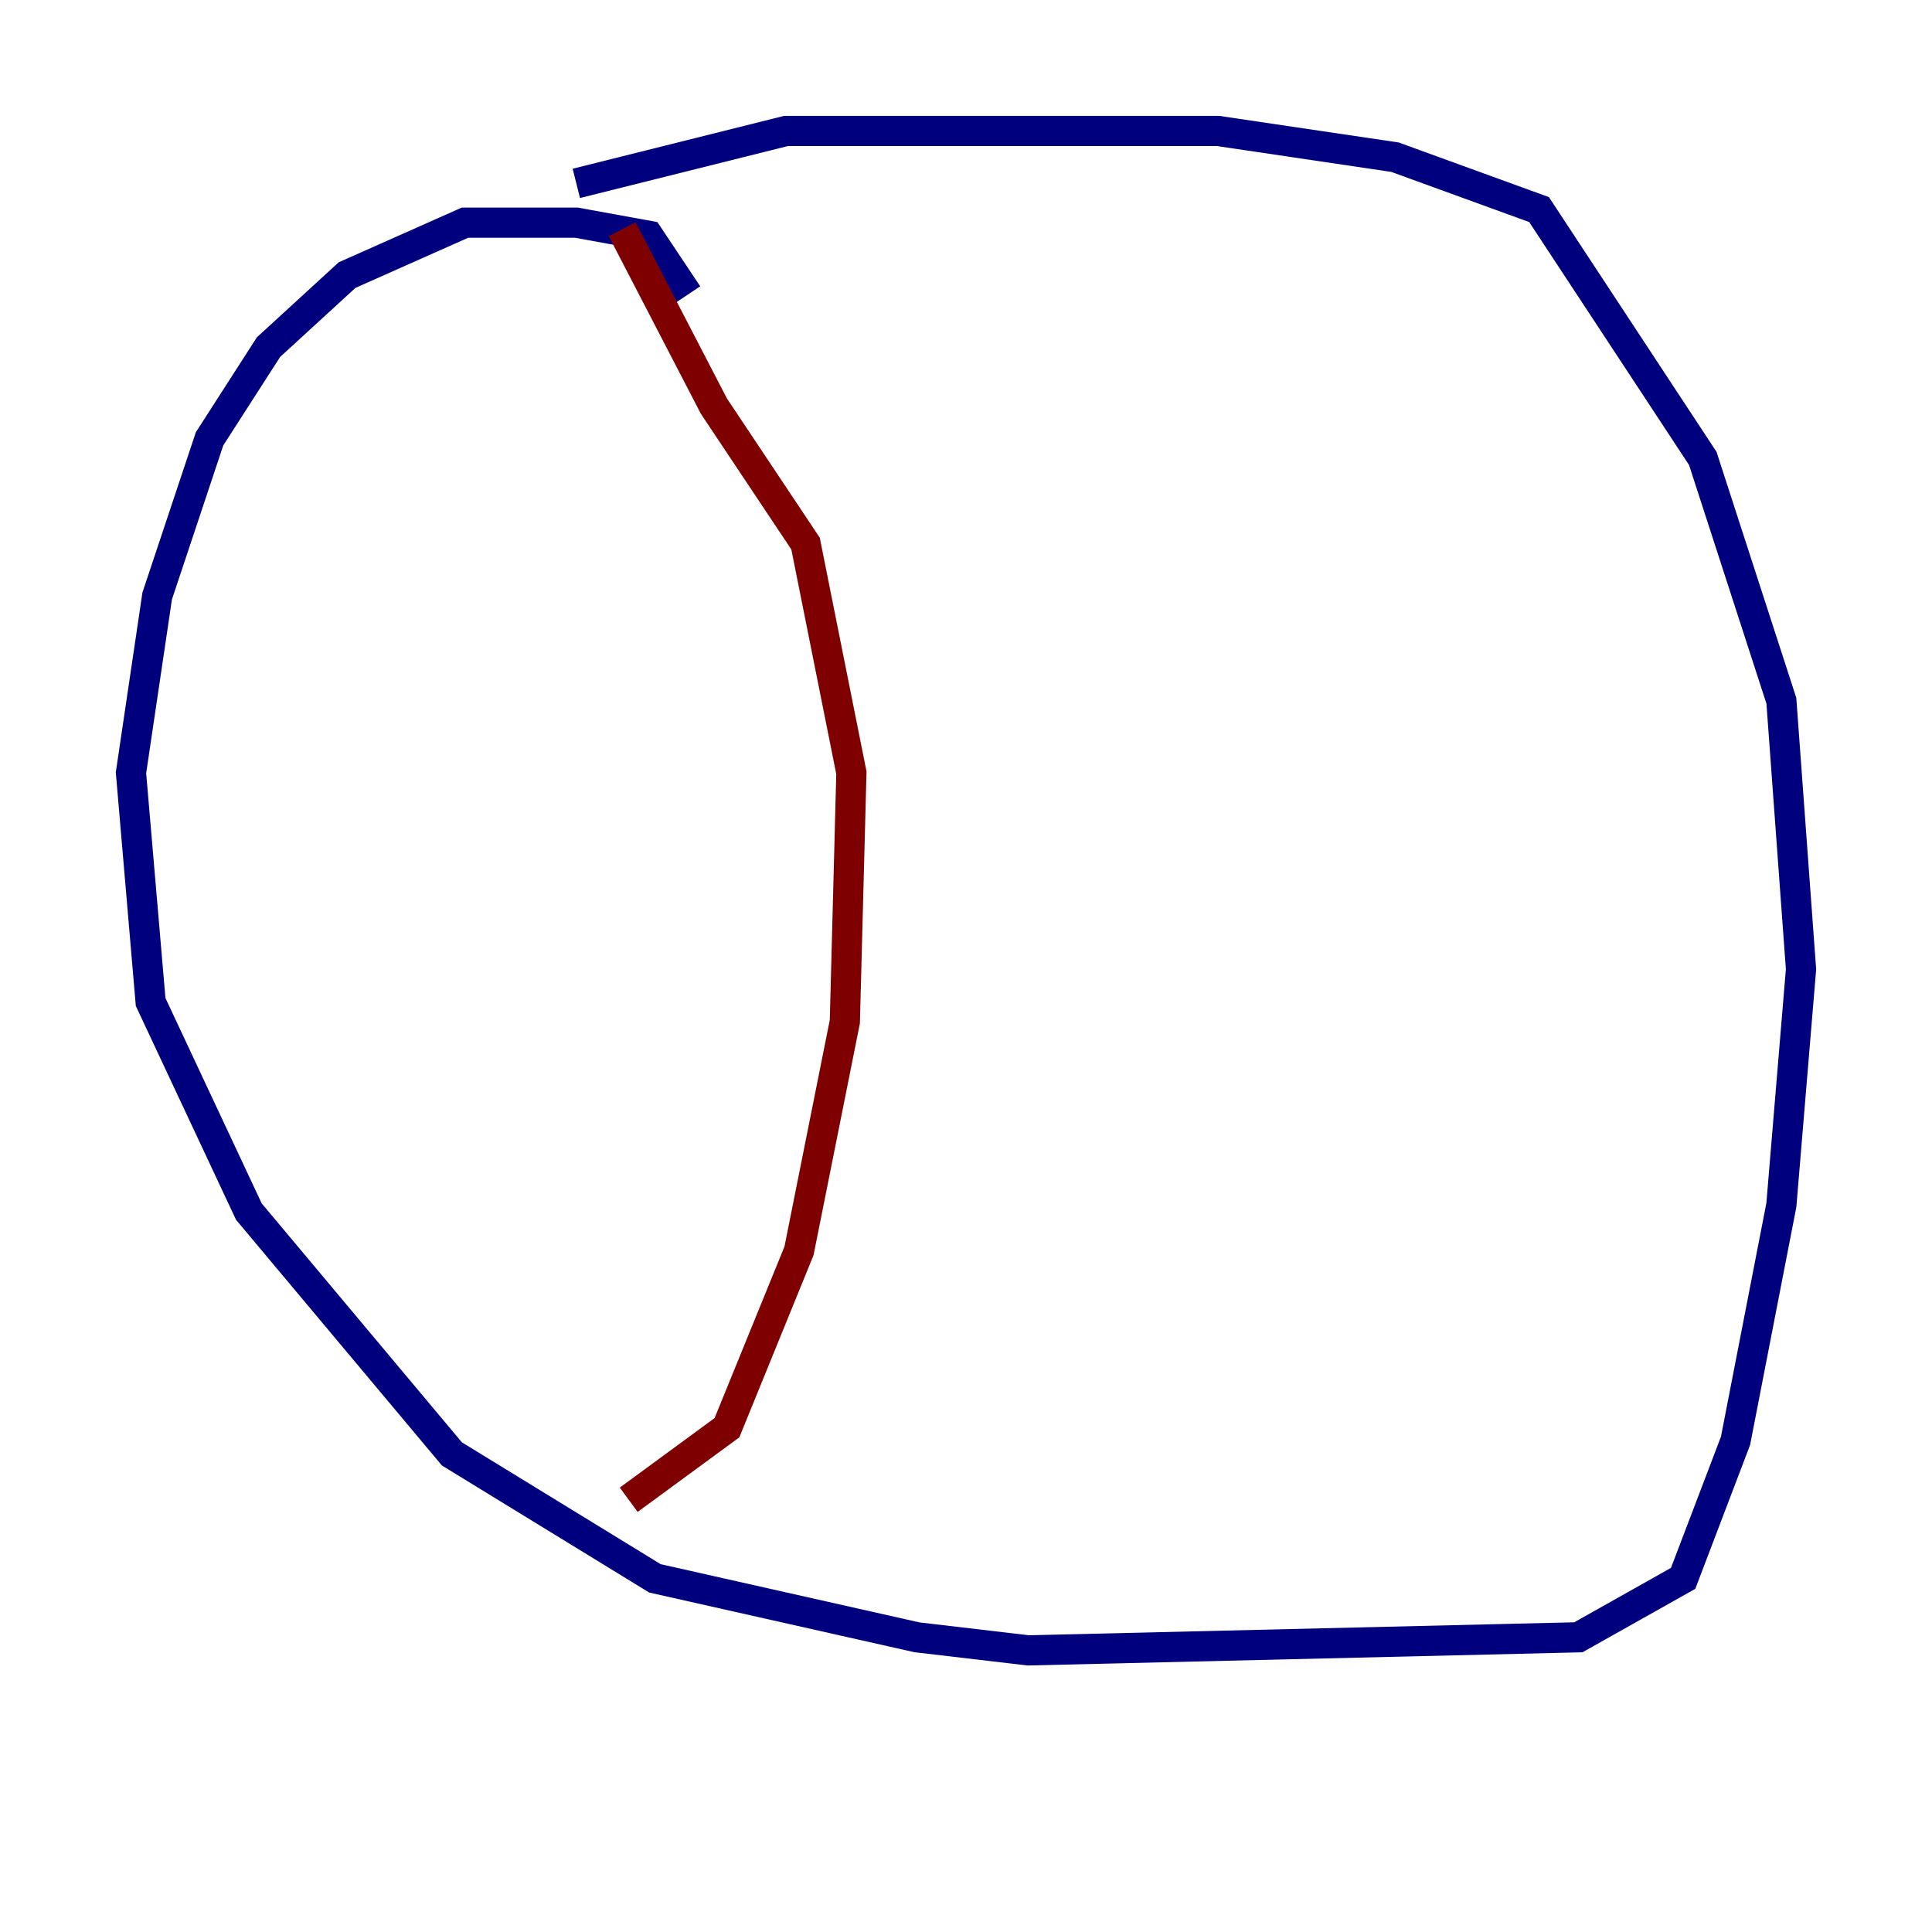 <?xml version="1.0" encoding="utf-8" ?>
<svg baseProfile="tiny" height="128" version="1.2" viewBox="0,0,128,128" width="128" xmlns="http://www.w3.org/2000/svg" xmlns:ev="http://www.w3.org/2001/xml-events" xmlns:xlink="http://www.w3.org/1999/xlink"><defs /><polyline fill="none" points="45.559,19.525 42.956,15.62 38.183,14.752 30.807,14.752 22.997,18.224 17.79,22.997 13.885,29.071 10.414,39.485 8.678,51.2 9.98,66.386 16.488,80.271 29.939,96.325 43.39,104.57 60.746,108.475 68.122,109.342 104.57,108.475 111.512,104.57 114.983,95.458 118.02,79.837 119.322,64.217 118.02,46.427 112.814,30.373 101.966,13.885 92.42,10.414 80.705,8.678 52.068,8.678 38.183,12.149" stroke="#00007f" stroke-width="2" /><polyline fill="none" points="41.22,15.186 47.295,26.902 53.37,36.014 56.407,51.2 55.973,67.688 52.936,82.875 48.163,94.59 41.654,99.363" stroke="#7f0000" stroke-width="2" /></svg>